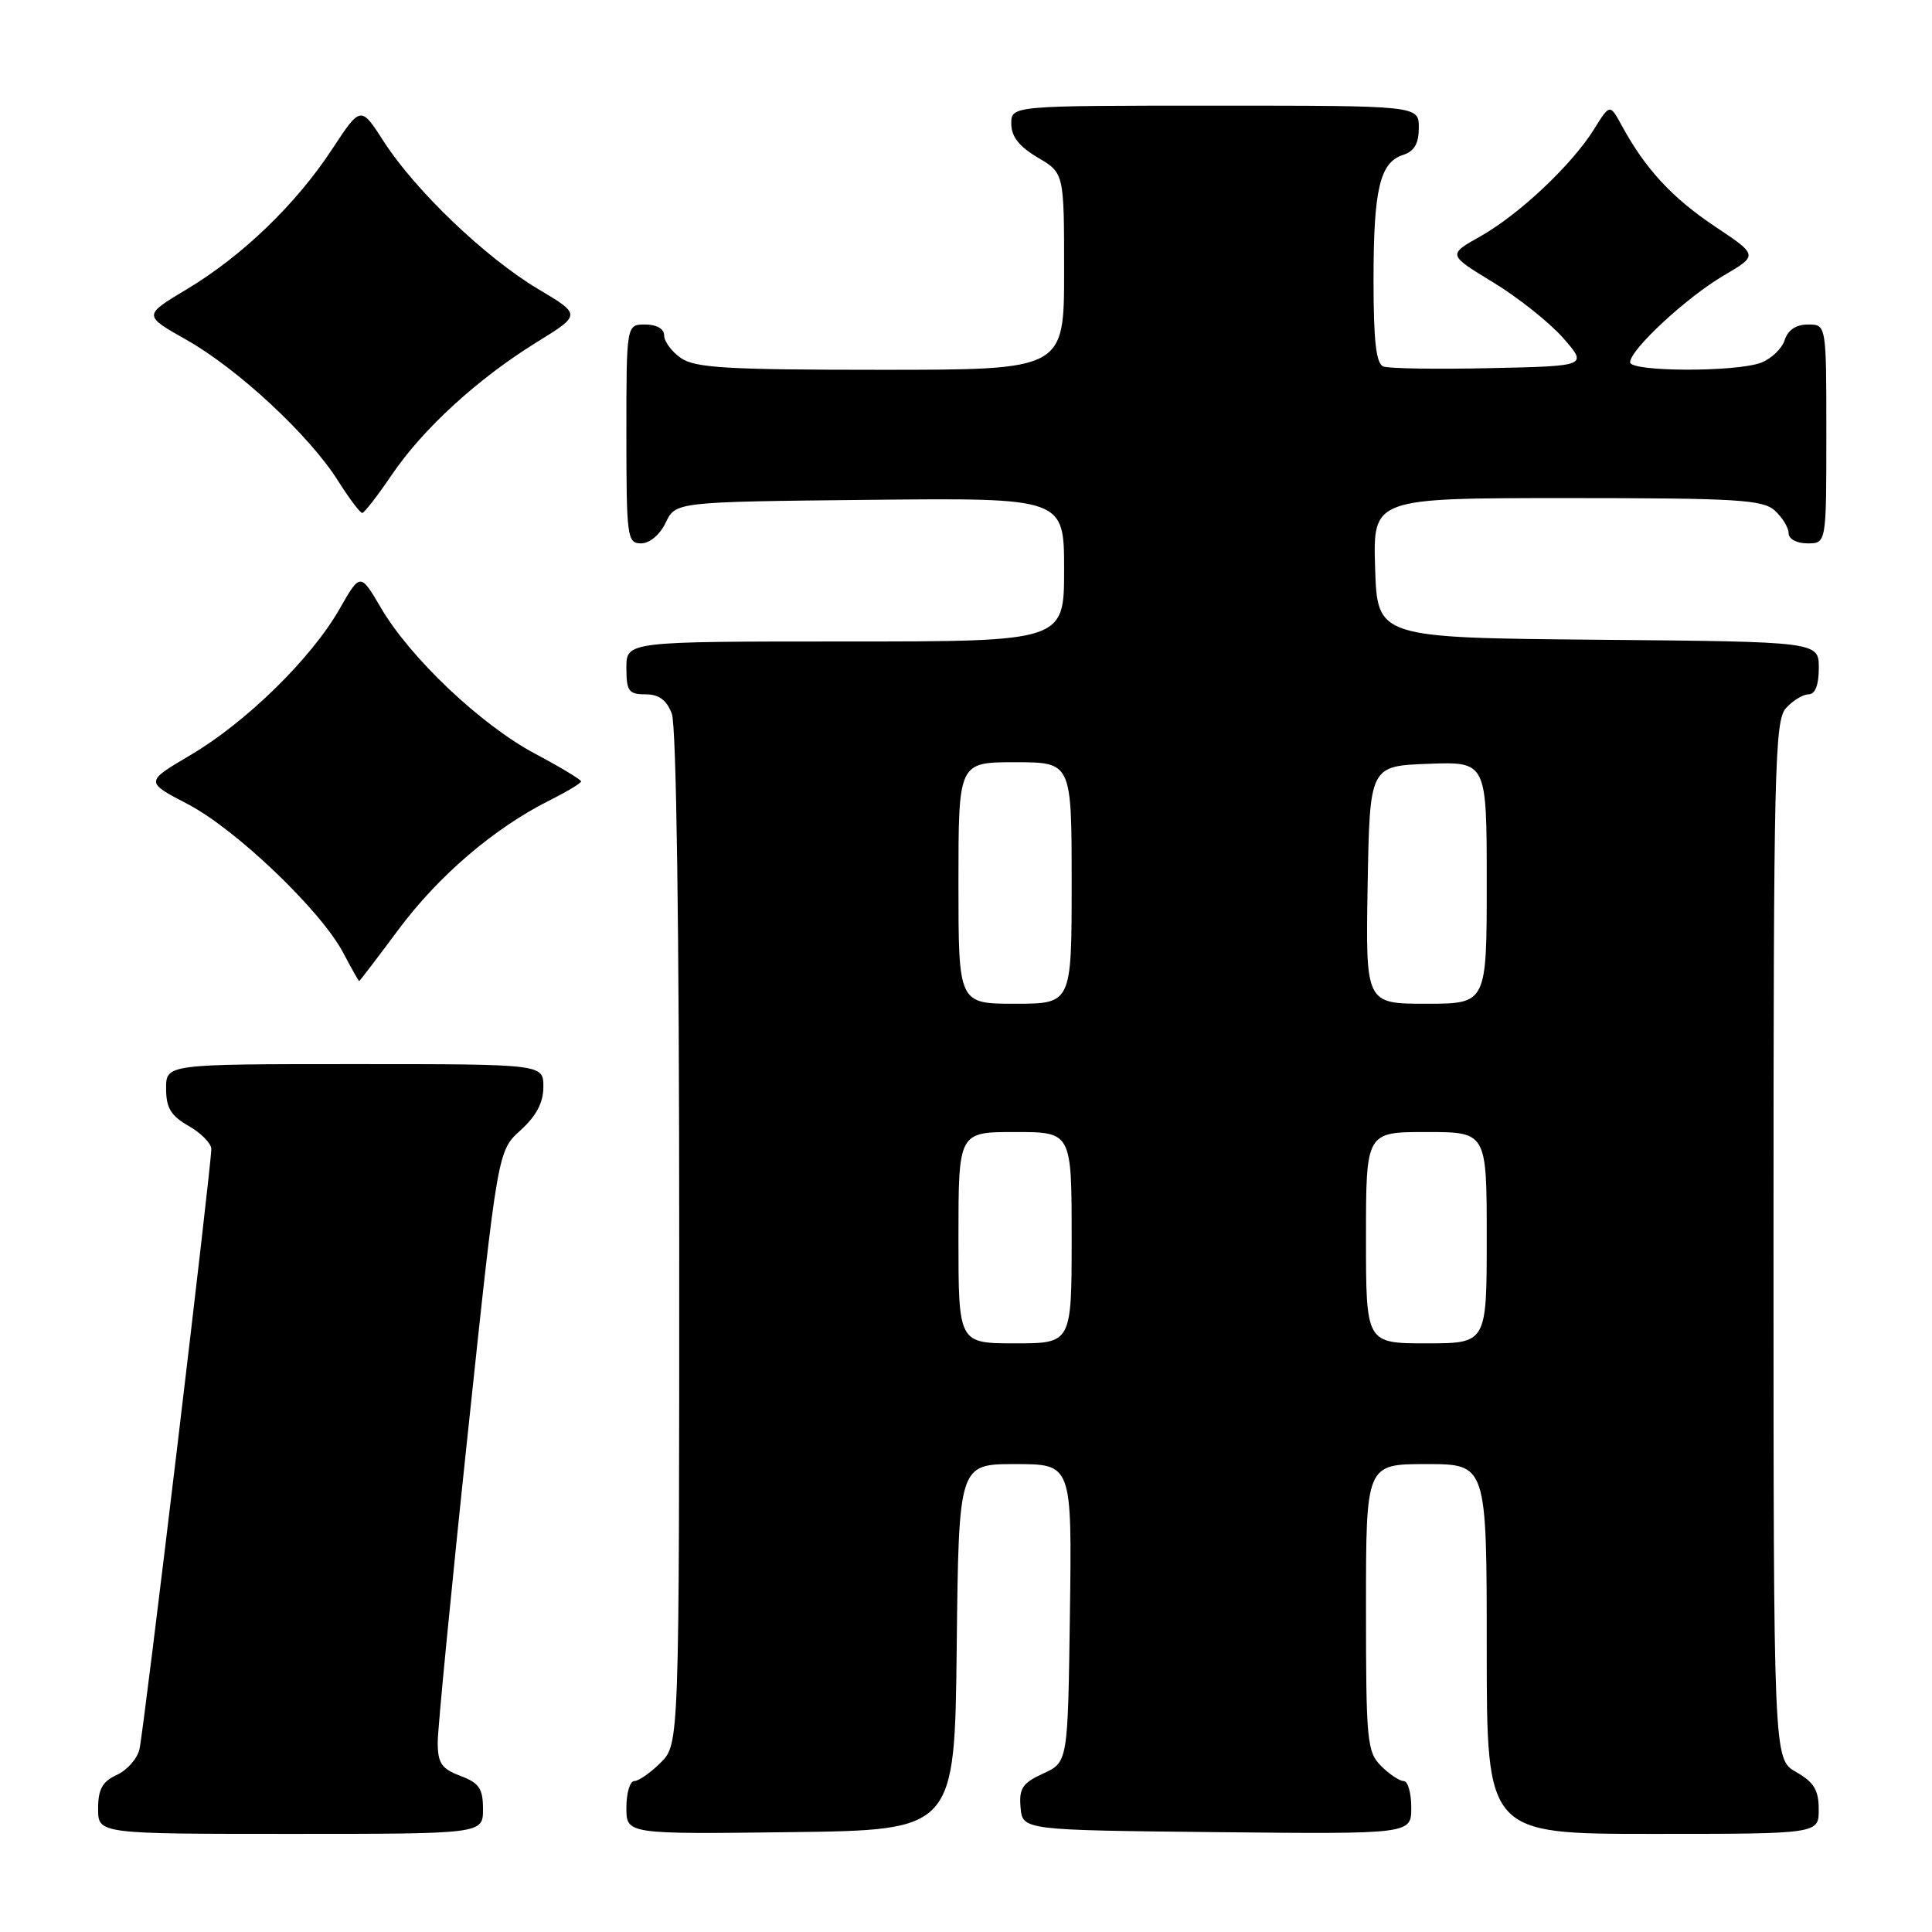 <?xml version="1.0" encoding="UTF-8" standalone="no"?>
<!DOCTYPE svg PUBLIC "-//W3C//DTD SVG 1.1//EN" "http://www.w3.org/Graphics/SVG/1.1/DTD/svg11.dtd" >
<svg xmlns="http://www.w3.org/2000/svg" xmlns:xlink="http://www.w3.org/1999/xlink" version="1.1" viewBox="0 0 256 256">
 <g >
 <path fill="currentColor"
d=" M 64.00 239.72 C 64.00 236.99 63.49 236.25 61.00 235.31 C 58.49 234.36 58.00 233.63 58.00 230.84 C 58.01 229.00 59.79 210.62 61.98 190.00 C 65.95 152.50 65.95 152.50 68.98 149.76 C 71.07 147.87 72.00 146.10 72.00 144.01 C 72.00 141.00 72.00 141.00 47.00 141.00 C 22.00 141.00 22.00 141.00 22.01 144.25 C 22.01 146.81 22.65 147.86 25.01 149.20 C 26.65 150.14 28.00 151.51 28.00 152.25 C 28.00 154.57 19.05 229.38 18.48 231.78 C 18.19 233.04 16.83 234.57 15.47 235.19 C 13.56 236.07 13.00 237.08 13.00 239.66 C 13.00 243.00 13.00 243.00 38.50 243.00 C 64.00 243.00 64.00 243.00 64.00 239.72 Z  M 126.77 218.25 C 127.04 194.00 127.04 194.00 134.54 194.00 C 142.04 194.00 142.04 194.00 141.77 213.75 C 141.50 233.50 141.50 233.50 138.23 235.00 C 135.48 236.26 135.01 236.97 135.23 239.50 C 135.50 242.50 135.50 242.50 161.25 242.77 C 187.00 243.03 187.00 243.03 187.00 239.52 C 187.00 237.58 186.55 236.00 186.00 236.00 C 185.45 236.00 184.10 235.10 183.00 234.00 C 181.14 232.14 181.00 230.67 181.00 213.00 C 181.00 194.00 181.00 194.00 189.00 194.00 C 197.00 194.00 197.00 194.00 197.00 218.50 C 197.00 243.00 197.00 243.00 219.00 243.00 C 241.00 243.00 241.00 243.00 240.99 239.75 C 240.99 237.19 240.35 236.14 237.99 234.80 C 235.00 233.09 235.00 233.09 235.00 164.38 C 235.00 101.84 235.15 95.49 236.65 93.83 C 237.57 92.82 238.92 92.00 239.65 92.00 C 240.52 92.00 241.00 90.77 241.00 88.52 C 241.00 85.03 241.00 85.03 211.75 84.77 C 182.50 84.50 182.50 84.50 182.21 75.25 C 181.92 66.00 181.92 66.00 207.63 66.00 C 230.15 66.00 233.57 66.21 235.17 67.65 C 236.18 68.57 237.00 69.92 237.00 70.65 C 237.00 71.42 238.07 72.00 239.50 72.00 C 242.00 72.00 242.00 72.00 242.00 57.50 C 242.00 43.00 242.00 43.00 239.57 43.00 C 237.99 43.00 236.91 43.72 236.48 45.06 C 236.12 46.19 234.71 47.54 233.35 48.06 C 230.02 49.32 216.00 49.28 216.00 48.00 C 216.00 46.33 223.50 39.38 228.38 36.52 C 232.97 33.83 232.97 33.83 227.23 30.00 C 221.57 26.22 218.01 22.37 214.91 16.67 C 213.32 13.75 213.32 13.75 211.22 17.12 C 208.29 21.83 201.31 28.41 196.17 31.31 C 191.83 33.75 191.83 33.75 197.83 37.40 C 201.13 39.40 205.30 42.72 207.11 44.77 C 210.38 48.50 210.38 48.50 197.49 48.78 C 190.41 48.94 184.02 48.84 183.30 48.56 C 182.34 48.19 182.00 45.18 182.00 37.10 C 182.00 25.04 182.84 21.50 185.94 20.52 C 187.40 20.05 188.00 19.01 188.00 16.93 C 188.00 14.00 188.00 14.00 161.00 14.00 C 134.00 14.00 134.00 14.00 134.00 16.40 C 134.00 18.09 135.05 19.42 137.50 20.87 C 141.00 22.93 141.00 22.93 141.00 35.97 C 141.00 49.00 141.00 49.00 116.72 49.00 C 96.37 49.00 92.09 48.75 90.22 47.44 C 89.00 46.59 88.00 45.24 88.00 44.44 C 88.00 43.57 87.01 43.00 85.50 43.00 C 83.00 43.00 83.00 43.00 83.00 57.50 C 83.00 71.20 83.11 72.00 84.95 72.00 C 86.08 72.00 87.44 70.86 88.21 69.25 C 89.53 66.50 89.53 66.50 115.26 66.23 C 141.00 65.97 141.00 65.97 141.00 75.48 C 141.00 85.00 141.00 85.00 112.00 85.00 C 83.00 85.00 83.00 85.00 83.00 88.50 C 83.00 91.58 83.31 92.00 85.52 92.00 C 87.31 92.00 88.33 92.75 89.02 94.57 C 89.62 96.14 90.00 123.01 90.00 164.11 C 90.00 231.09 90.00 231.09 87.55 233.55 C 86.20 234.90 84.62 236.00 84.05 236.00 C 83.47 236.00 83.00 237.58 83.00 239.52 C 83.00 243.04 83.00 243.04 104.75 242.77 C 126.50 242.50 126.50 242.50 126.77 218.25 Z  M 52.81 123.16 C 58.09 116.06 65.45 109.76 72.75 106.09 C 75.09 104.92 77.00 103.77 77.00 103.54 C 77.00 103.31 74.25 101.65 70.88 99.86 C 63.72 96.04 54.37 87.19 50.48 80.55 C 47.74 75.88 47.74 75.88 44.97 80.73 C 41.25 87.24 32.61 95.71 25.24 100.05 C 19.22 103.60 19.22 103.60 24.86 106.54 C 31.26 109.87 42.52 120.64 45.48 126.25 C 46.56 128.31 47.52 130.00 47.59 130.00 C 47.66 130.00 50.01 126.92 52.81 123.16 Z  M 51.91 62.92 C 56.08 56.78 63.31 50.17 71.14 45.33 C 77.02 41.70 77.02 41.70 71.26 38.27 C 64.32 34.13 55.04 25.25 50.85 18.75 C 47.80 14.01 47.80 14.01 44.02 19.75 C 39.23 27.06 32.10 33.92 24.73 38.34 C 18.97 41.79 18.97 41.79 24.69 45.02 C 31.51 48.87 40.96 57.65 44.76 63.66 C 46.27 66.05 47.73 67.99 48.00 67.97 C 48.27 67.96 50.03 65.69 51.91 62.92 Z  M 127.00 164.00 C 127.00 150.00 127.00 150.00 134.50 150.00 C 142.00 150.00 142.00 150.00 142.00 164.00 C 142.00 178.00 142.00 178.00 134.50 178.00 C 127.00 178.00 127.00 178.00 127.00 164.00 Z  M 181.00 164.00 C 181.00 150.00 181.00 150.00 189.00 150.00 C 197.00 150.00 197.00 150.00 197.00 164.00 C 197.00 178.00 197.00 178.00 189.00 178.00 C 181.00 178.00 181.00 178.00 181.00 164.00 Z  M 127.00 117.00 C 127.00 101.00 127.00 101.00 134.50 101.00 C 142.00 101.00 142.00 101.00 142.00 117.00 C 142.00 133.00 142.00 133.00 134.50 133.00 C 127.00 133.00 127.00 133.00 127.00 117.00 Z  M 181.22 117.25 C 181.50 101.50 181.50 101.50 189.25 101.21 C 197.00 100.92 197.00 100.92 197.00 116.96 C 197.00 133.00 197.00 133.00 188.97 133.00 C 180.95 133.00 180.95 133.00 181.22 117.25 Z "/>
</g>
</svg>
